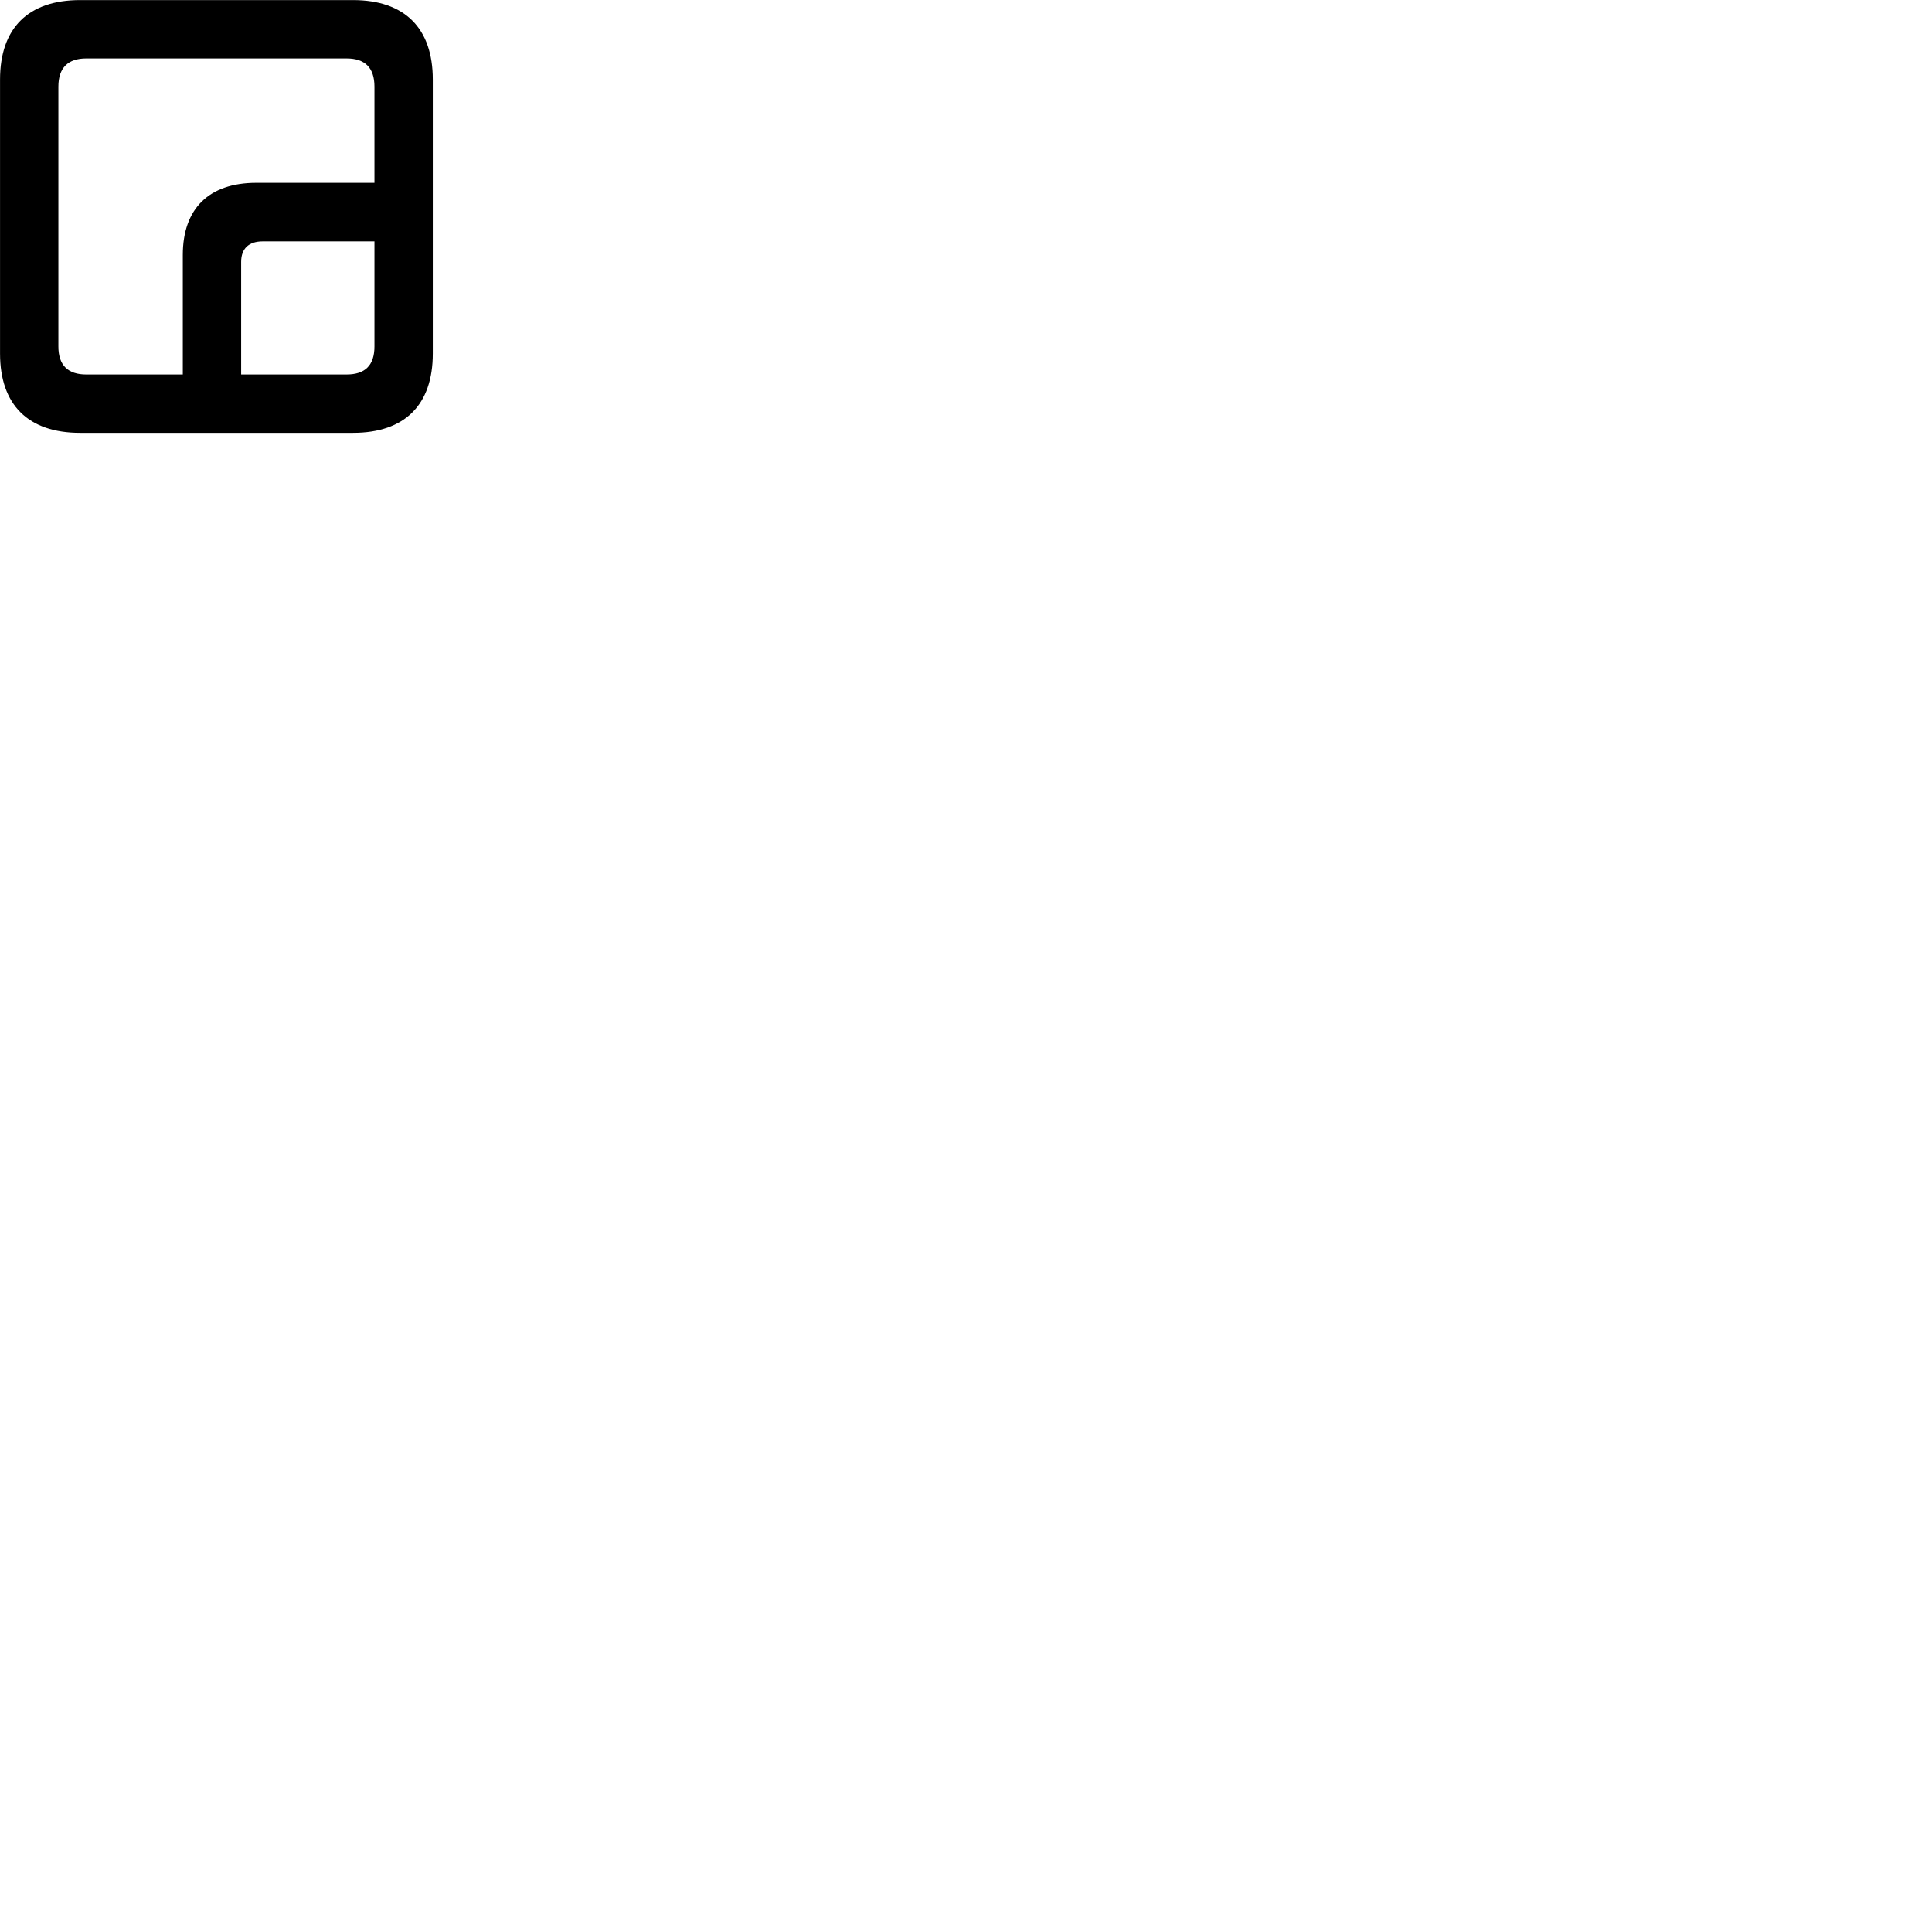 
        <svg xmlns="http://www.w3.org/2000/svg" viewBox="0 0 100 100">
            <path d="M4.142 22.404H18.272C20.952 22.404 22.402 20.954 22.402 18.304V4.114C22.402 1.464 20.952 0.004 18.272 0.004H4.142C1.462 0.004 0.002 1.454 0.002 4.114V18.304C0.002 20.954 1.462 22.404 4.142 22.404ZM4.462 19.384C3.532 19.384 3.022 18.924 3.022 17.934V4.484C3.022 3.494 3.532 3.024 4.462 3.024H17.942C18.882 3.024 19.382 3.494 19.382 4.484V9.464H13.262C10.812 9.464 9.462 10.804 9.462 13.194V19.384ZM17.942 19.384H12.482V13.554C12.482 12.864 12.882 12.494 13.592 12.494H19.382V17.934C19.382 18.924 18.882 19.384 17.942 19.384Z" />
        </svg>
    